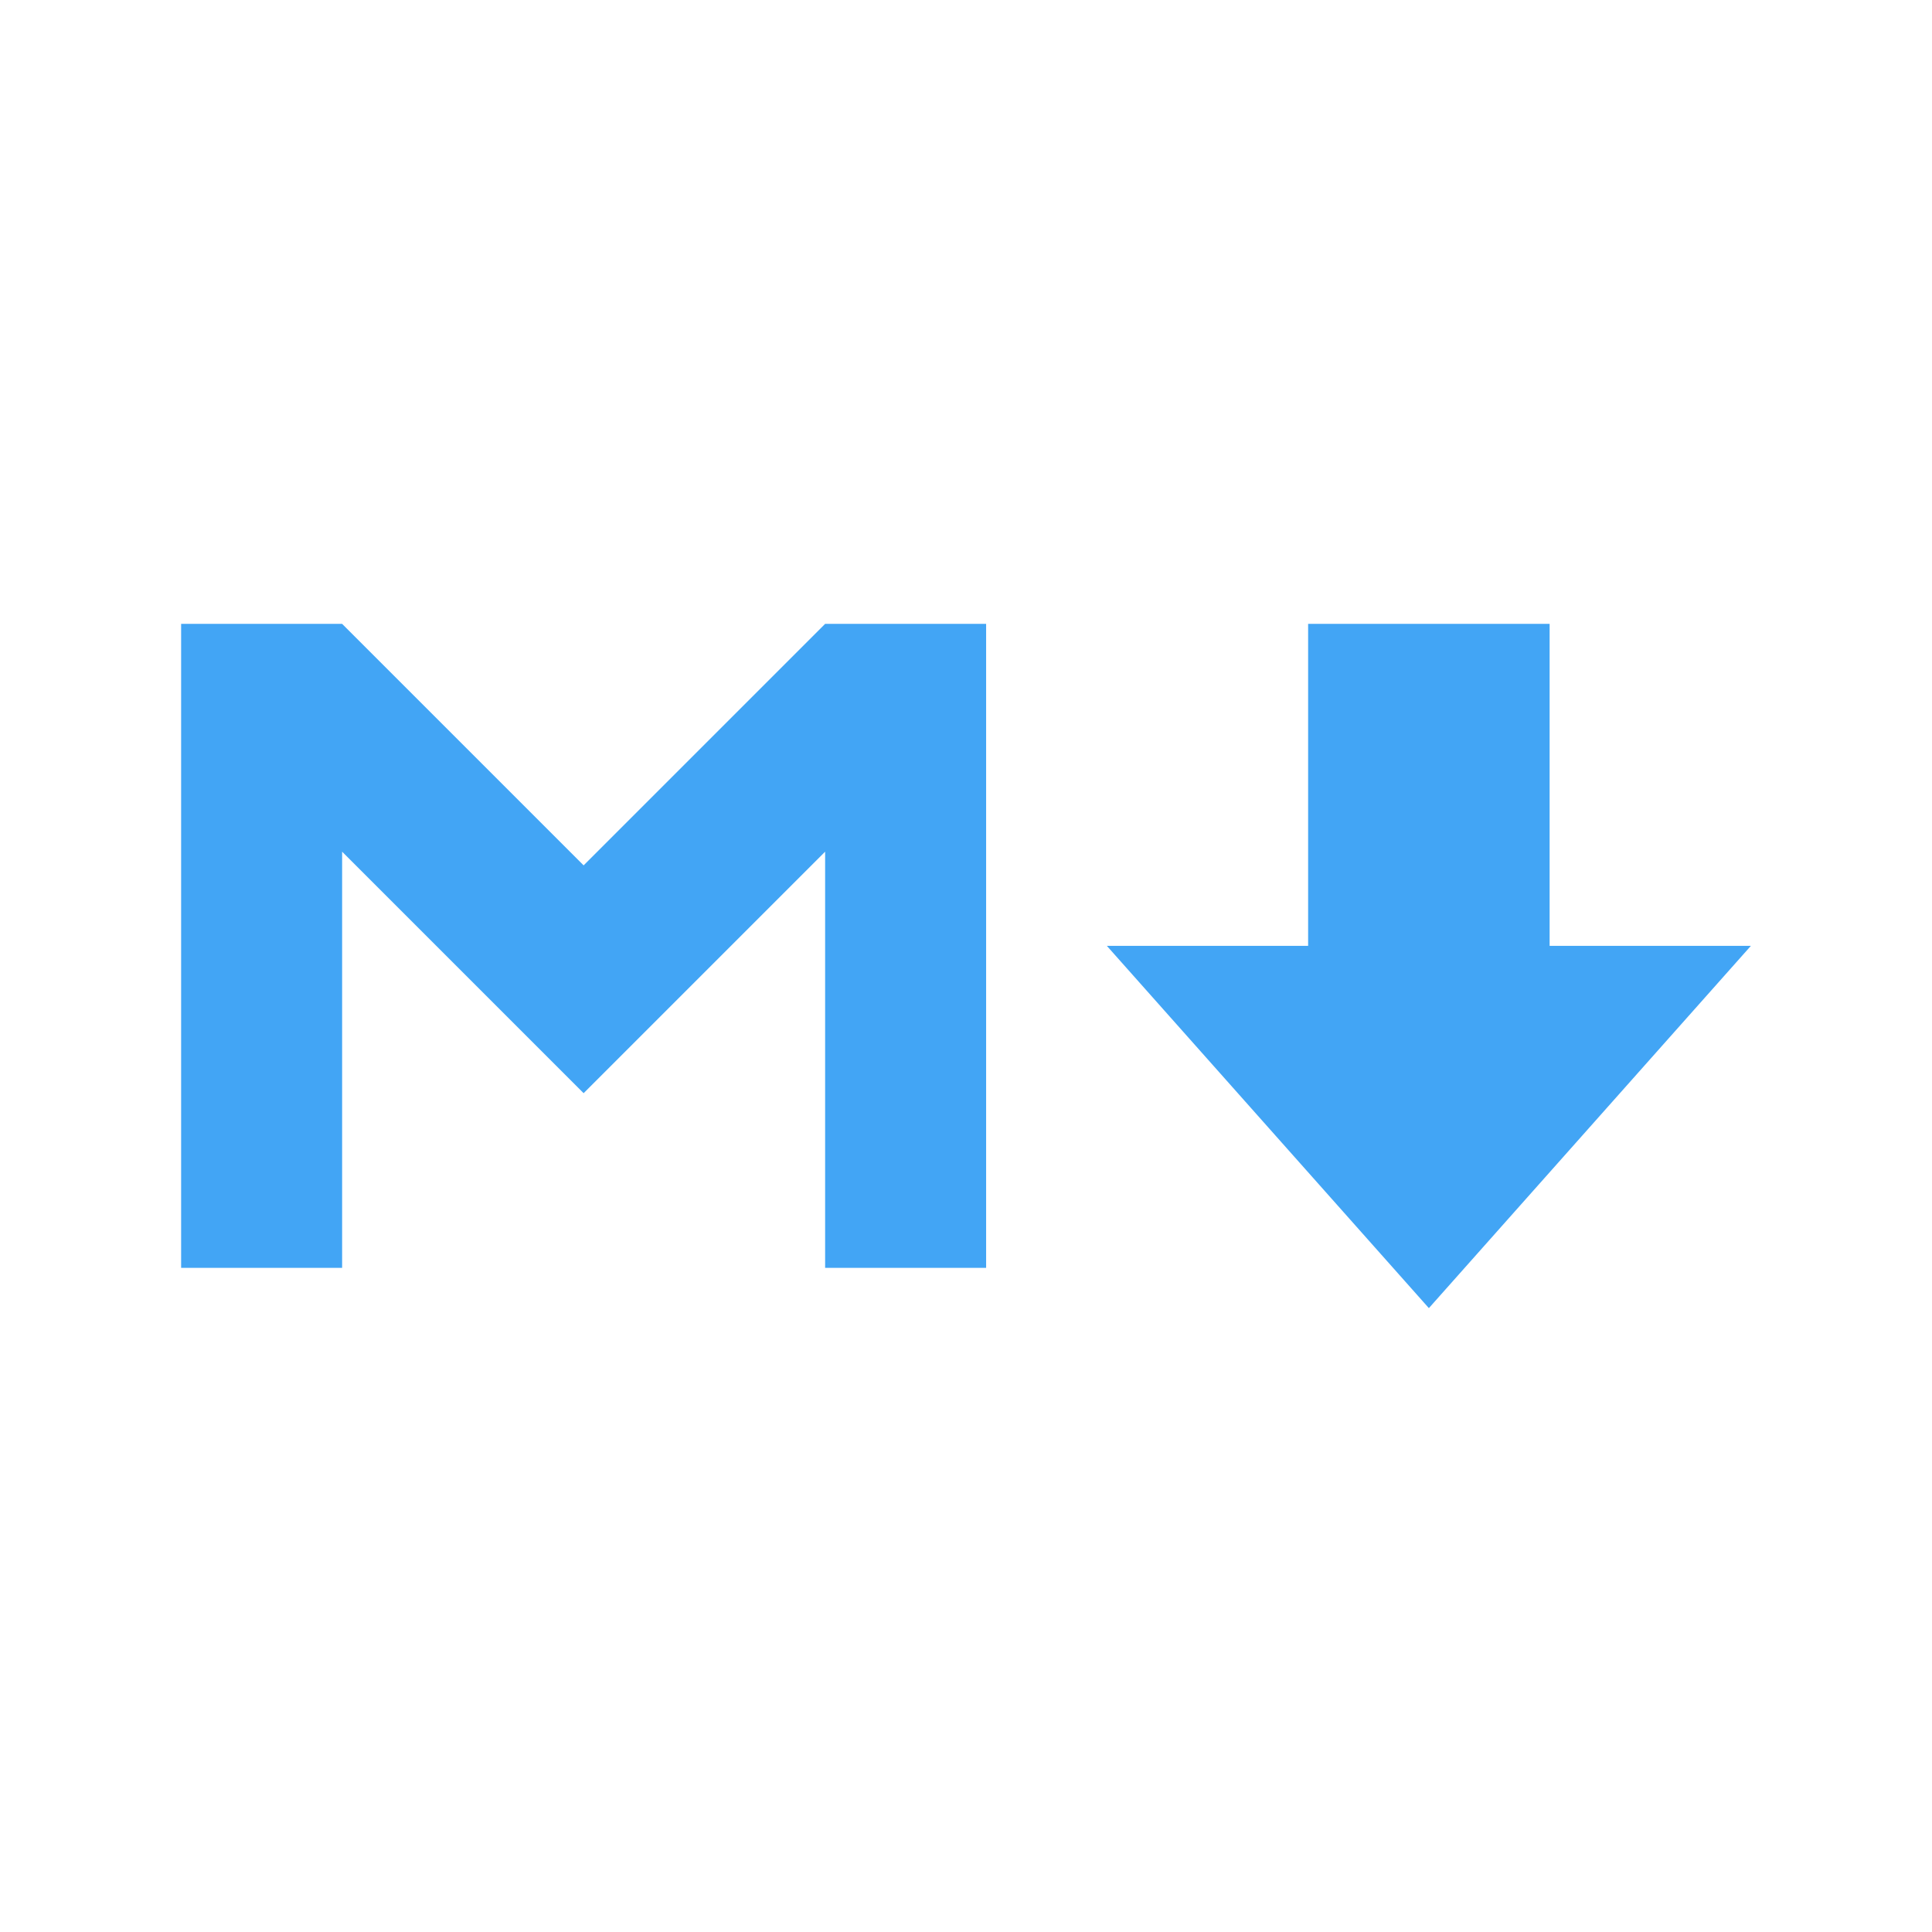 <?xml version="1.0" standalone="no"?><!DOCTYPE svg PUBLIC "-//W3C//DTD SVG 1.1//EN" "http://www.w3.org/Graphics/SVG/1.1/DTD/svg11.dtd"><svg t="1671329907326" class="icon" viewBox="0 0 1024 1024" version="1.1" xmlns="http://www.w3.org/2000/svg" p-id="3549" xmlns:xlink="http://www.w3.org/1999/xlink" width="200" height="200"><path d="M96 672v-341.333h85.333l128 128 128-128h85.333v341.333h-85.333v-220.587l-128 128-128-128v220.587h-85.333m597.333-341.333h128v170.667h106.667l-170.667 192-170.667-192h106.667z" fill="#42A5F5" p-id="3550"></path></svg>